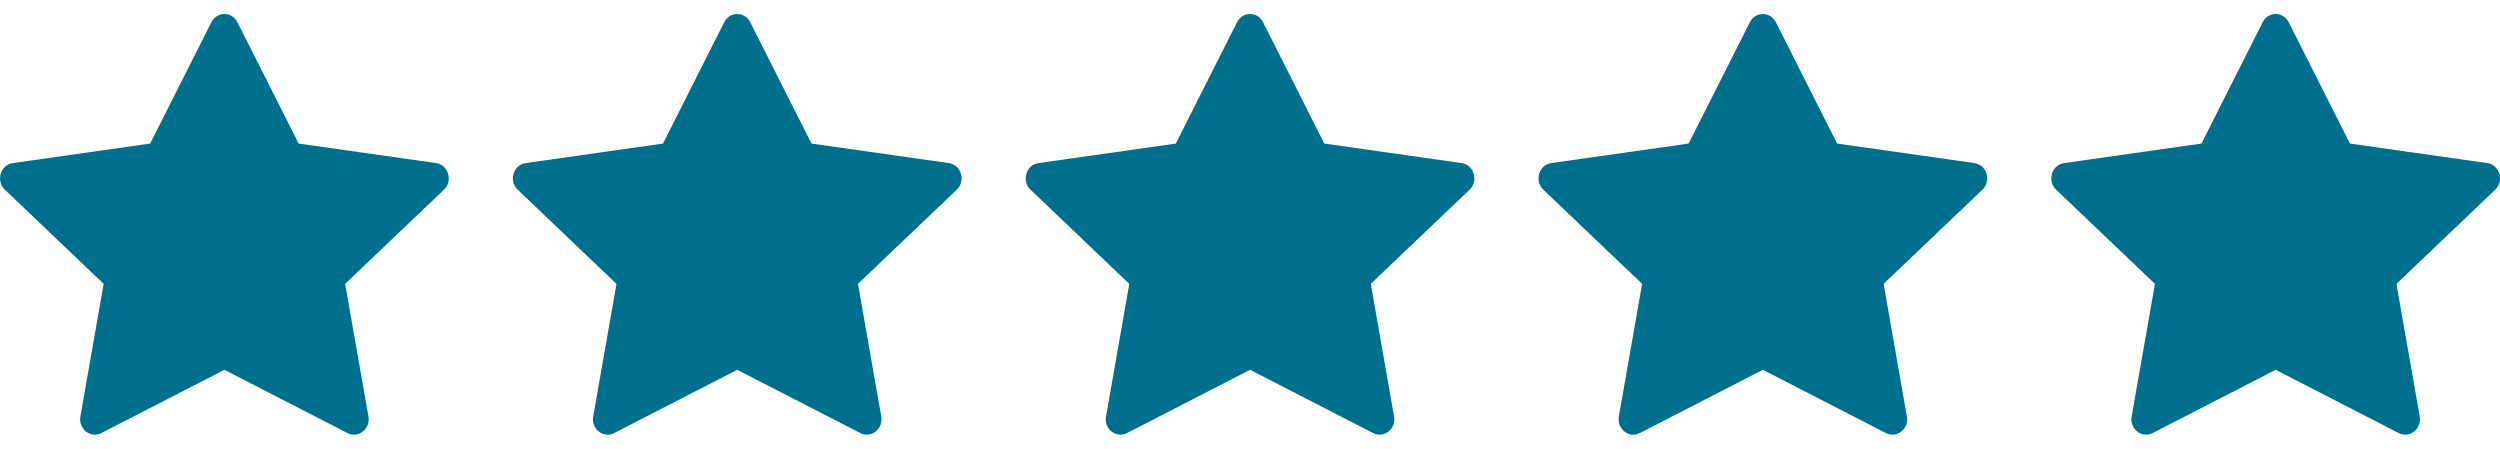 <svg width="78" height="14" viewBox="0 0 78 14" fill="none" xmlns="http://www.w3.org/2000/svg">
<path d="M3.161 13.512C2.823 13.686 2.44 13.382 2.508 12.994L3.234 8.856L0.152 5.919C-0.136 5.645 0.013 5.143 0.399 5.088L4.685 4.479L6.596 0.693C6.768 0.352 7.235 0.352 7.407 0.693L9.318 4.479L13.604 5.088C13.99 5.143 14.139 5.645 13.851 5.919L10.769 8.856L11.495 12.994C11.563 13.382 11.18 13.686 10.842 13.512L7.001 11.538L3.161 13.512Z" fill="#006F8E"/>
<path d="M19.161 13.512C18.823 13.686 18.44 13.382 18.508 12.994L19.234 8.856L16.152 5.919C15.864 5.645 16.013 5.143 16.399 5.088L20.685 4.479L22.596 0.693C22.768 0.352 23.235 0.352 23.407 0.693L25.318 4.479L29.604 5.088C29.99 5.143 30.139 5.645 29.851 5.919L26.769 8.856L27.495 12.994C27.563 13.382 27.18 13.686 26.842 13.512L23.002 11.538L19.161 13.512Z" fill="#006F8E"/>
<path d="M35.161 13.512C34.823 13.686 34.44 13.382 34.508 12.994L35.234 8.856L32.152 5.919C31.864 5.645 32.013 5.143 32.399 5.088L36.685 4.479L38.596 0.693C38.768 0.352 39.235 0.352 39.407 0.693L41.318 4.479L45.604 5.088C45.99 5.143 46.139 5.645 45.851 5.919L42.769 8.856L43.495 12.994C43.563 13.382 43.18 13.686 42.842 13.512L39.002 11.538L35.161 13.512Z" fill="#006F8E"/>
<path d="M51.161 13.512C50.823 13.686 50.44 13.382 50.508 12.994L51.234 8.856L48.152 5.919C47.864 5.645 48.013 5.143 48.399 5.088L52.685 4.479L54.596 0.693C54.768 0.352 55.235 0.352 55.407 0.693L57.318 4.479L61.604 5.088C61.99 5.143 62.139 5.645 61.851 5.919L58.769 8.856L59.495 12.994C59.563 13.382 59.18 13.686 58.842 13.512L55.002 11.538L51.161 13.512Z" fill="#006F8E"/>
<path d="M67.161 13.512C66.823 13.686 66.44 13.382 66.508 12.994L67.234 8.856L64.152 5.919C63.864 5.645 64.013 5.143 64.399 5.088L68.685 4.479L70.596 0.693C70.768 0.352 71.235 0.352 71.407 0.693L73.318 4.479L77.604 5.088C77.99 5.143 78.139 5.645 77.851 5.919L74.769 8.856L75.495 12.994C75.563 13.382 75.18 13.686 74.842 13.512L71.001 11.538L67.161 13.512Z" fill="#006F8E"/>
</svg>
